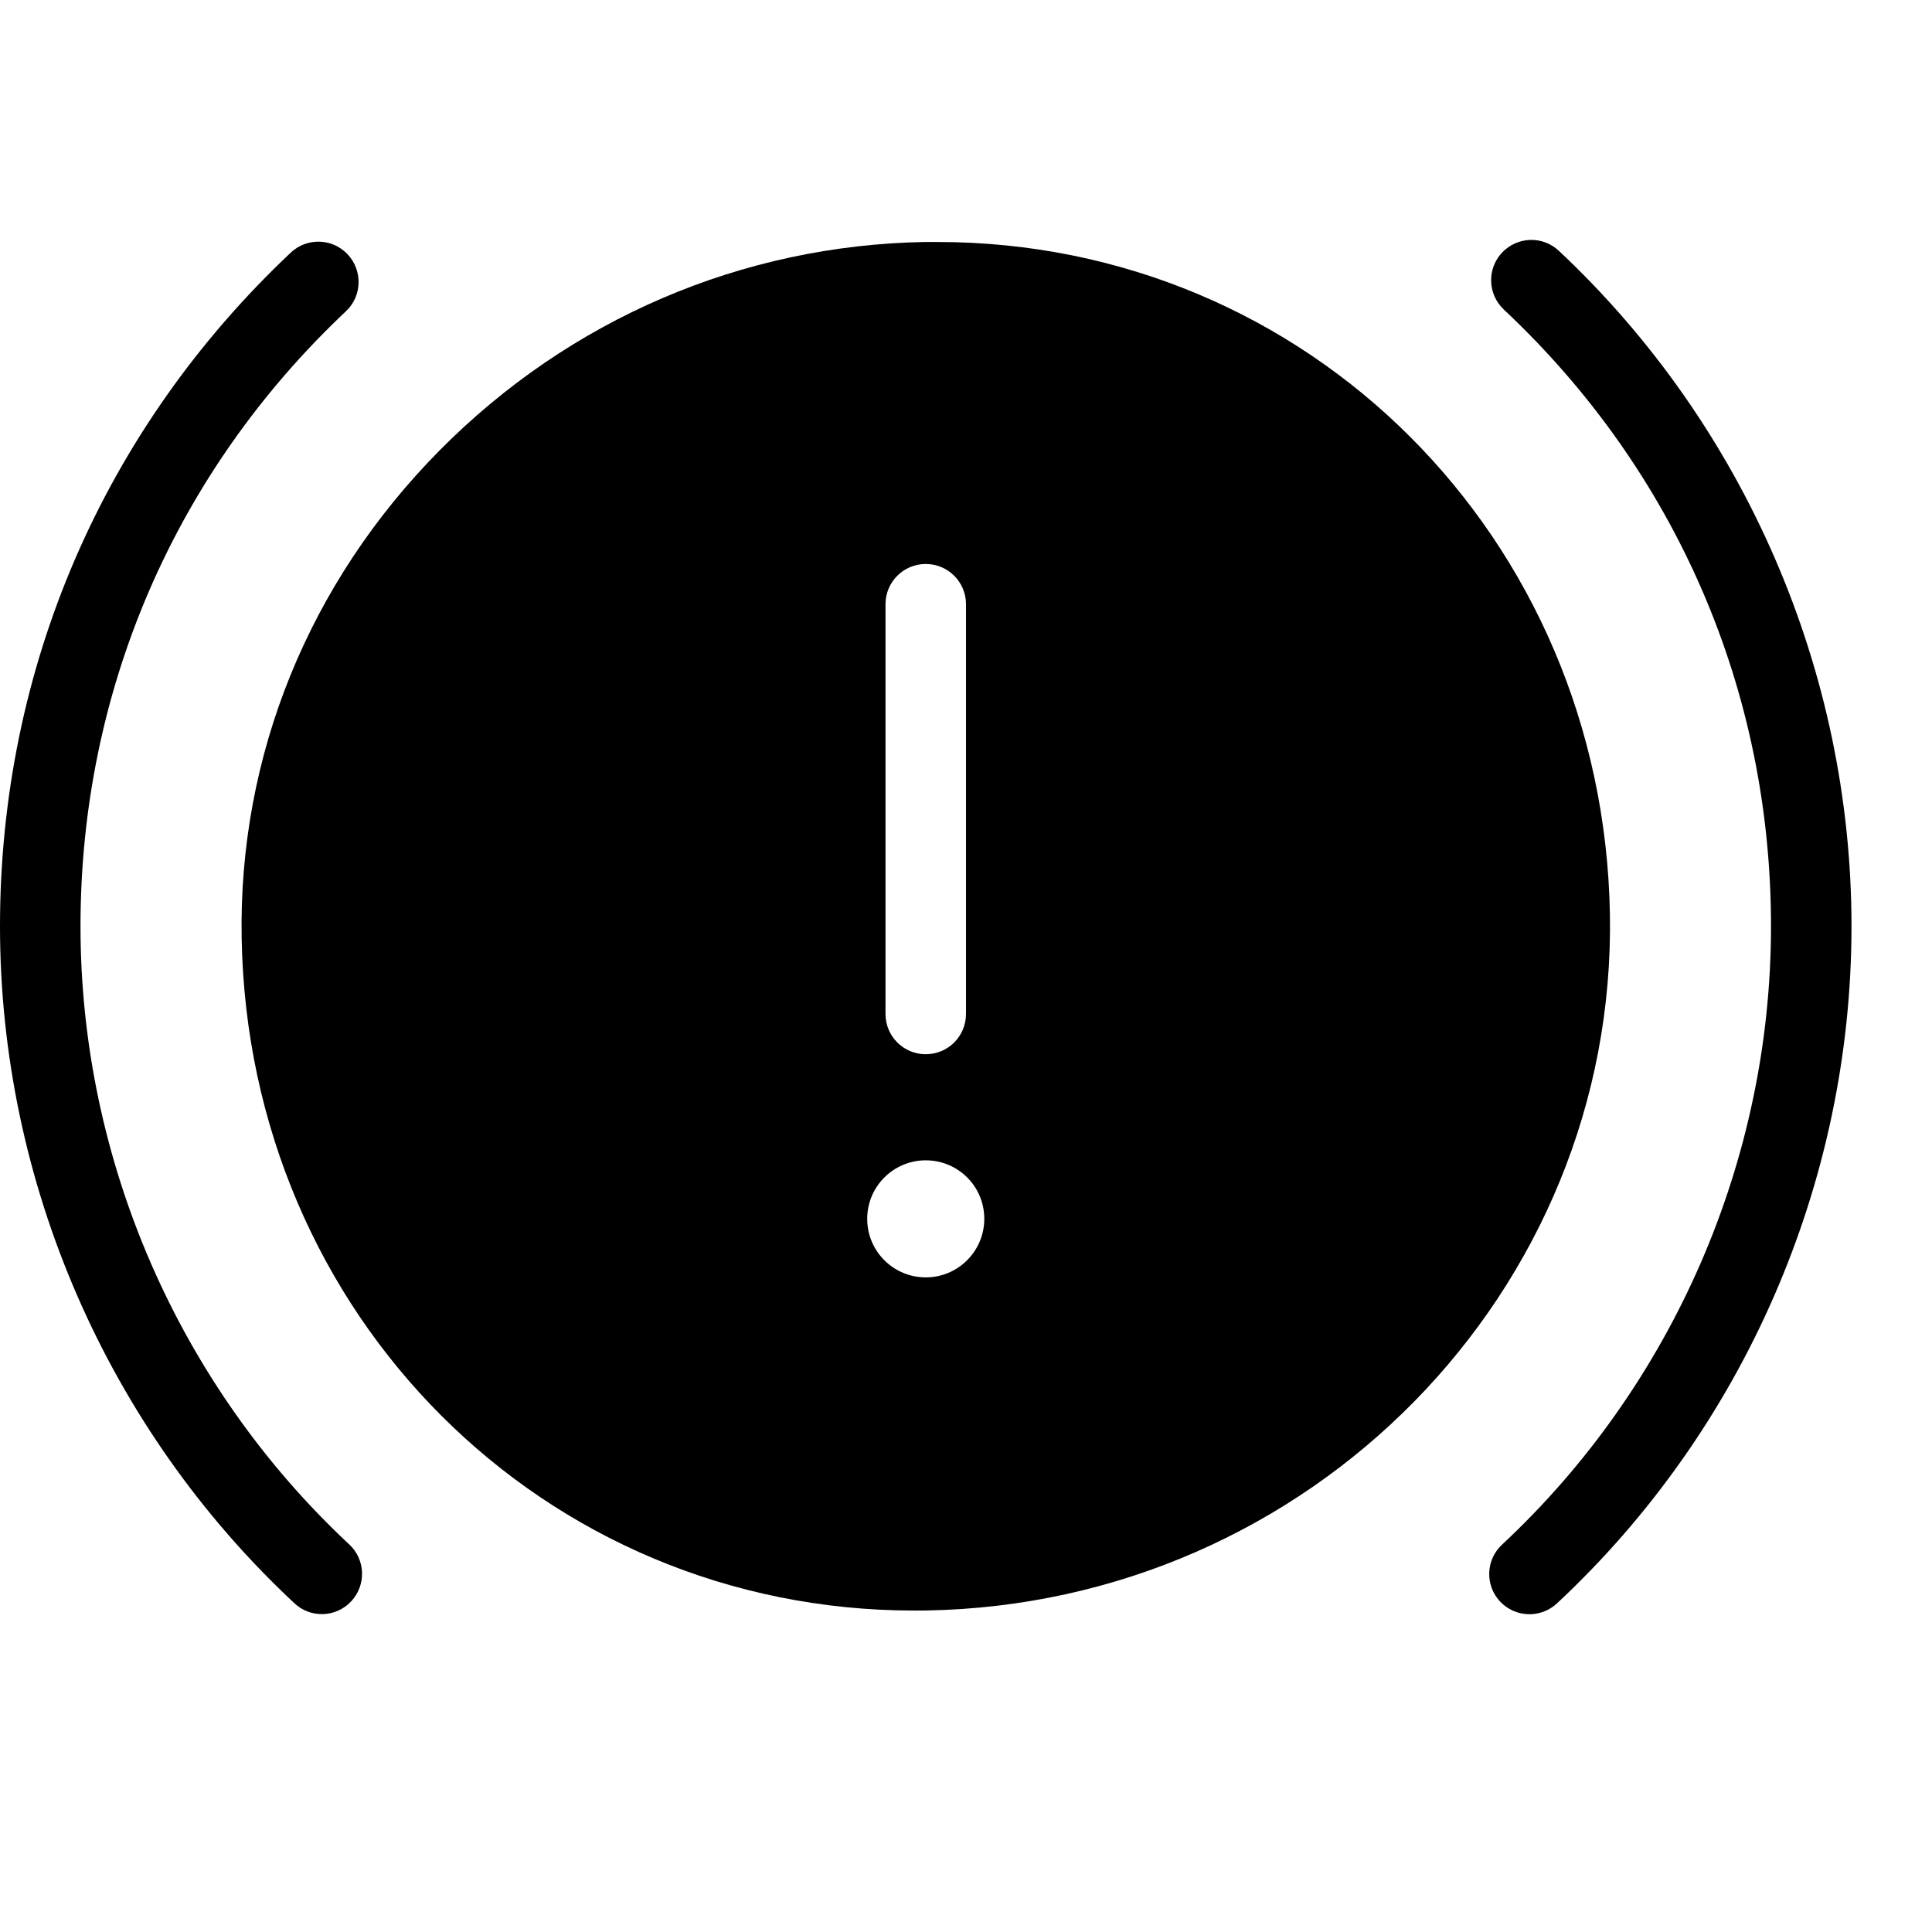 <?xml version="1.0" encoding="utf-8"?>
<!-- Generator: Adobe Illustrator 19.2.0, SVG Export Plug-In . SVG Version: 6.00 Build 0)  -->
<svg version="1.1" xmlns="http://www.w3.org/2000/svg" xmlns:xlink="http://www.w3.org/1999/xlink" x="0px" y="0px" width="24px"
	 height="24px" viewBox="0 0 24 24" enable-background="new 0 0 24 24" xml:space="preserve">
<g id="Filled_Icons">
	<g>
		<g>
			<g>
				<path d="M11.643,3.006h-0.151c-2.276,0.039-4.418,0.959-6.032,2.59c-1.625,1.643-2.499,3.795-2.458,6.059
					c0.082,4.684,3.752,8.352,8.356,8.352l0.151-0.001c4.762-0.082,8.57-3.962,8.49-8.648C19.917,6.674,16.247,3.006,11.643,3.006z
					 M11,7.506c0-0.277,0.224-0.5,0.5-0.5s0.5,0.223,0.5,0.5v5.09c0,0.277-0.224,0.5-0.5,0.5s-0.5-0.223-0.5-0.5V7.506z
					 M11.513,15.868H11.5c-0.396,0-0.721-0.317-0.727-0.715c-0.007-0.401,0.313-0.732,0.715-0.739H11.5h0.001
					c0.395,0,0.72,0.316,0.726,0.715C12.234,15.529,11.914,15.861,11.513,15.868z"/>
			</g>
		</g>
		<g>
			<g>
				<path d="M3.657,19.916C1.333,17.748,0,14.683,0,11.506c0-3.199,1.282-6.172,3.612-8.368c0.2-0.189,0.518-0.18,0.706,0.021
					c0.189,0.201,0.181,0.518-0.02,0.707C2.171,5.87,1,8.584,1,11.506c0,2.9,1.217,5.7,3.339,7.68
					c0.202,0.188,0.212,0.504,0.024,0.706C4.171,20.097,3.855,20.103,3.657,19.916z"/>
			</g>
		</g>
		<g>
			<path d="M18.634,19.894c-0.189-0.202-0.177-0.519,0.025-0.706C20.782,17.207,22,14.408,22,11.506
				c0-2.932-1.179-5.652-3.319-7.661C18.48,3.656,18.47,3.34,18.658,3.139c0.19-0.202,0.505-0.213,0.707-0.023
				C21.675,5.283,23,8.342,23,11.506c0,3.178-1.334,6.244-3.659,8.412C19.135,20.109,18.82,20.093,18.634,19.894z"/>
		</g>
	</g>
</g>
<g id="invisible_shape">
	<rect fill="none" width="24" height="24"/>
</g>
</svg>
